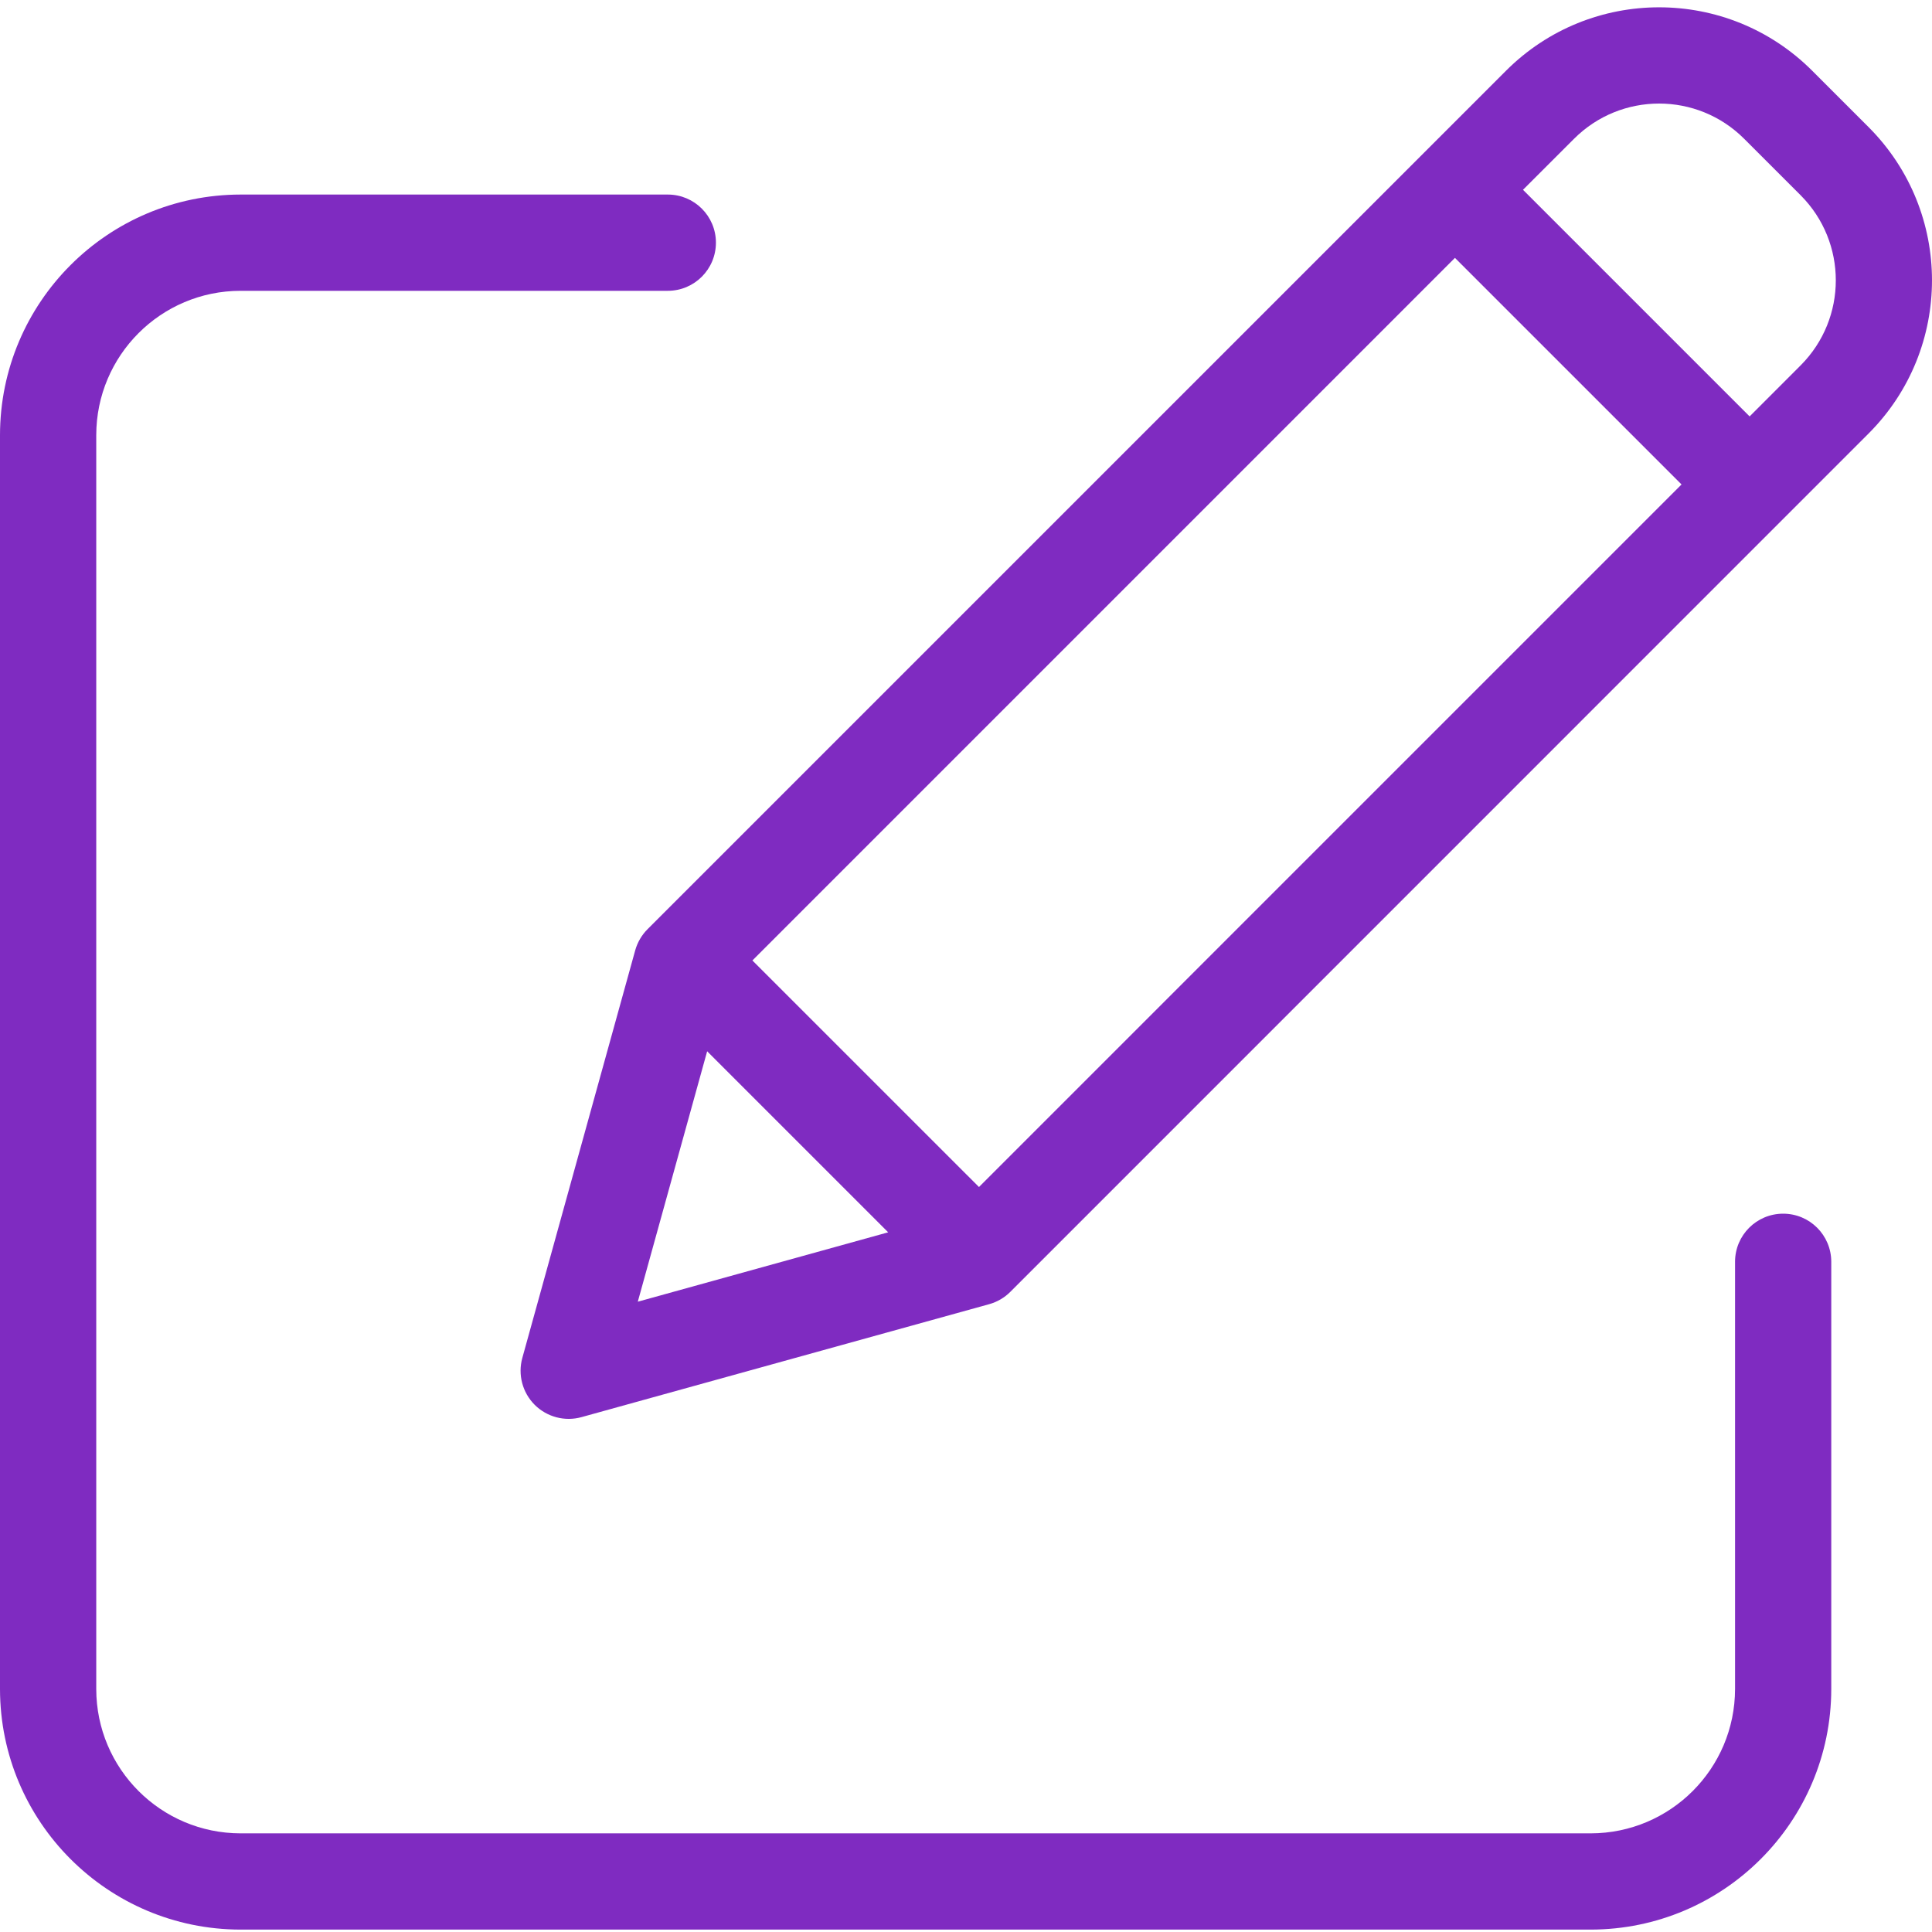 <svg width="50" height="50" viewBox="0 0 50 50" fill="none" xmlns="http://www.w3.org/2000/svg">
<rect x="0" y="0" width="50" height="50" fill="#333333" stroke="none"/>
<g clip-path="url(#clip0)">
<rect width="50" height="50" fill="white"/>
<path d="M46.148 31.41C45.46 31.41 44.903 31.967 44.903 32.655V43.712C44.9 45.774 43.23 47.445 41.167 47.447H6.226C4.164 47.445 2.493 45.774 2.491 43.712V11.261C2.493 9.199 4.164 7.528 6.226 7.526H17.283C17.971 7.526 18.528 6.968 18.528 6.28C18.528 5.593 17.971 5.035 17.283 5.035H6.226C2.789 5.039 0.004 7.824 0 11.261V43.712C0.004 47.149 2.789 49.934 6.226 49.938H41.167C44.604 49.934 47.389 47.149 47.393 43.712V32.655C47.393 31.967 46.836 31.41 46.148 31.41Z" fill="#7F2BC1"/>
<path d="M46.9 1.831C44.712 -0.358 41.164 -0.358 38.975 1.831L16.759 24.047C16.607 24.199 16.497 24.388 16.439 24.595L13.518 35.142C13.398 35.575 13.52 36.038 13.837 36.356C14.155 36.673 14.618 36.795 15.05 36.675L25.597 33.753C25.805 33.696 25.993 33.586 26.146 33.434L48.361 11.217C50.546 9.027 50.546 5.482 48.361 3.292L46.9 1.831ZM19.472 24.857L37.654 6.674L43.518 12.538L25.336 30.72L19.472 24.857ZM18.301 27.207L22.986 31.892L16.506 33.688L18.301 27.207ZM46.6 9.456L45.28 10.777L39.415 4.912L40.736 3.592C41.952 2.376 43.923 2.376 45.139 3.592L46.6 5.053C47.814 6.27 47.814 8.24 46.6 9.456Z" fill="#7F2BC1"/>
</g>
<defs>
<clipPath id="clip0">
<rect width="50" height="50" fill="white"/>
</clipPath>
</defs>
</svg>
